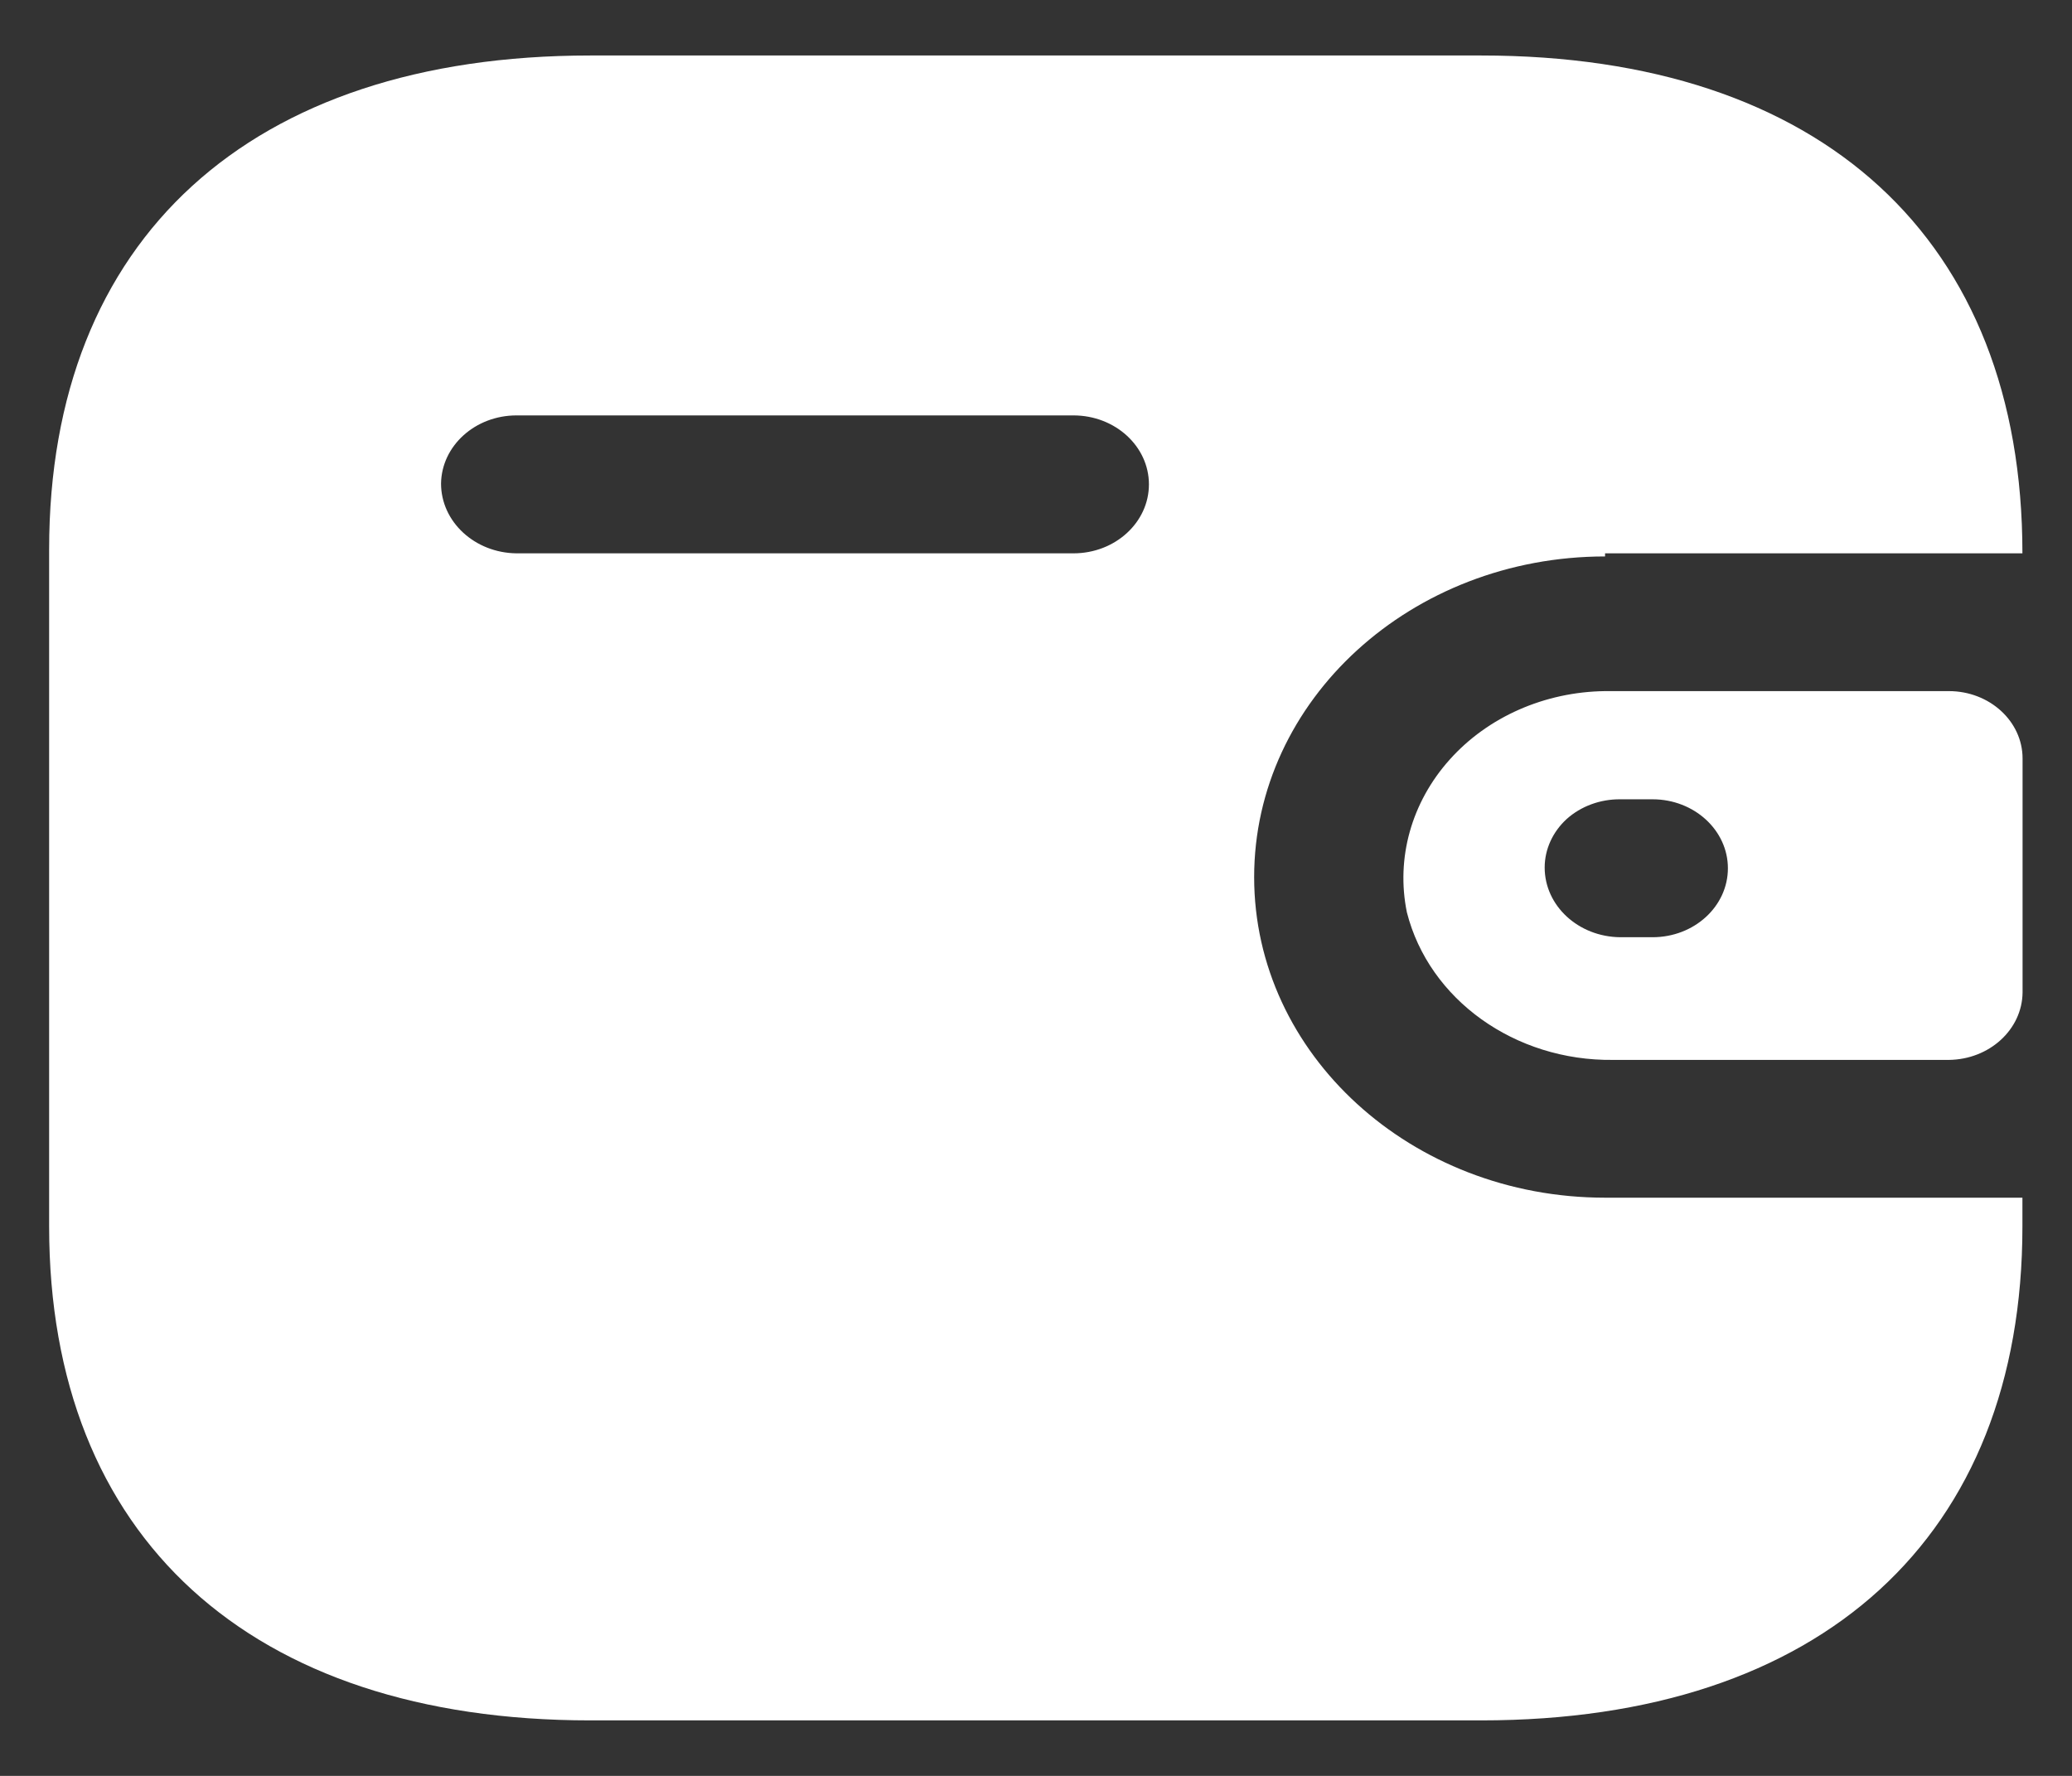 <svg width="14" height="12" viewBox="0 0 14 12" fill="none" xmlns="http://www.w3.org/2000/svg">
<rect x="0" y="0" width="14" height="12" fill="#333333" stroke="none"/>
<path fill-rule="evenodd" clip-rule="evenodd" d="M10.845 3.739H13.665C13.665 1.615 12.308 0.375 10.009 0.375H3.988C1.689 0.375 0.332 1.615 0.332 3.712V8.288C0.332 10.385 1.689 11.625 3.988 11.625H10.009C12.308 11.625 13.665 10.385 13.665 8.288V8.093H10.845C9.536 8.093 8.474 7.123 8.474 5.927C8.474 4.73 9.536 3.76 10.845 3.76V3.739ZM10.845 4.67H13.168C13.443 4.67 13.666 4.874 13.666 5.125V6.707C13.663 6.957 13.442 7.159 13.168 7.162H10.899C10.236 7.17 9.656 6.755 9.506 6.165C9.431 5.799 9.537 5.421 9.795 5.133C10.053 4.844 10.438 4.675 10.845 4.67ZM10.947 6.333H11.166C11.447 6.333 11.675 6.125 11.675 5.867C11.675 5.61 11.447 5.401 11.166 5.401H10.947C10.812 5.4 10.682 5.448 10.586 5.534C10.491 5.621 10.437 5.739 10.437 5.862C10.437 6.12 10.664 6.33 10.947 6.333ZM3.49 3.739H7.253C7.535 3.739 7.763 3.53 7.763 3.273C7.763 3.016 7.535 2.807 7.253 2.807H3.49C3.211 2.807 2.984 3.012 2.98 3.267C2.98 3.526 3.208 3.736 3.49 3.739Z" fill="white"/>
</svg>
